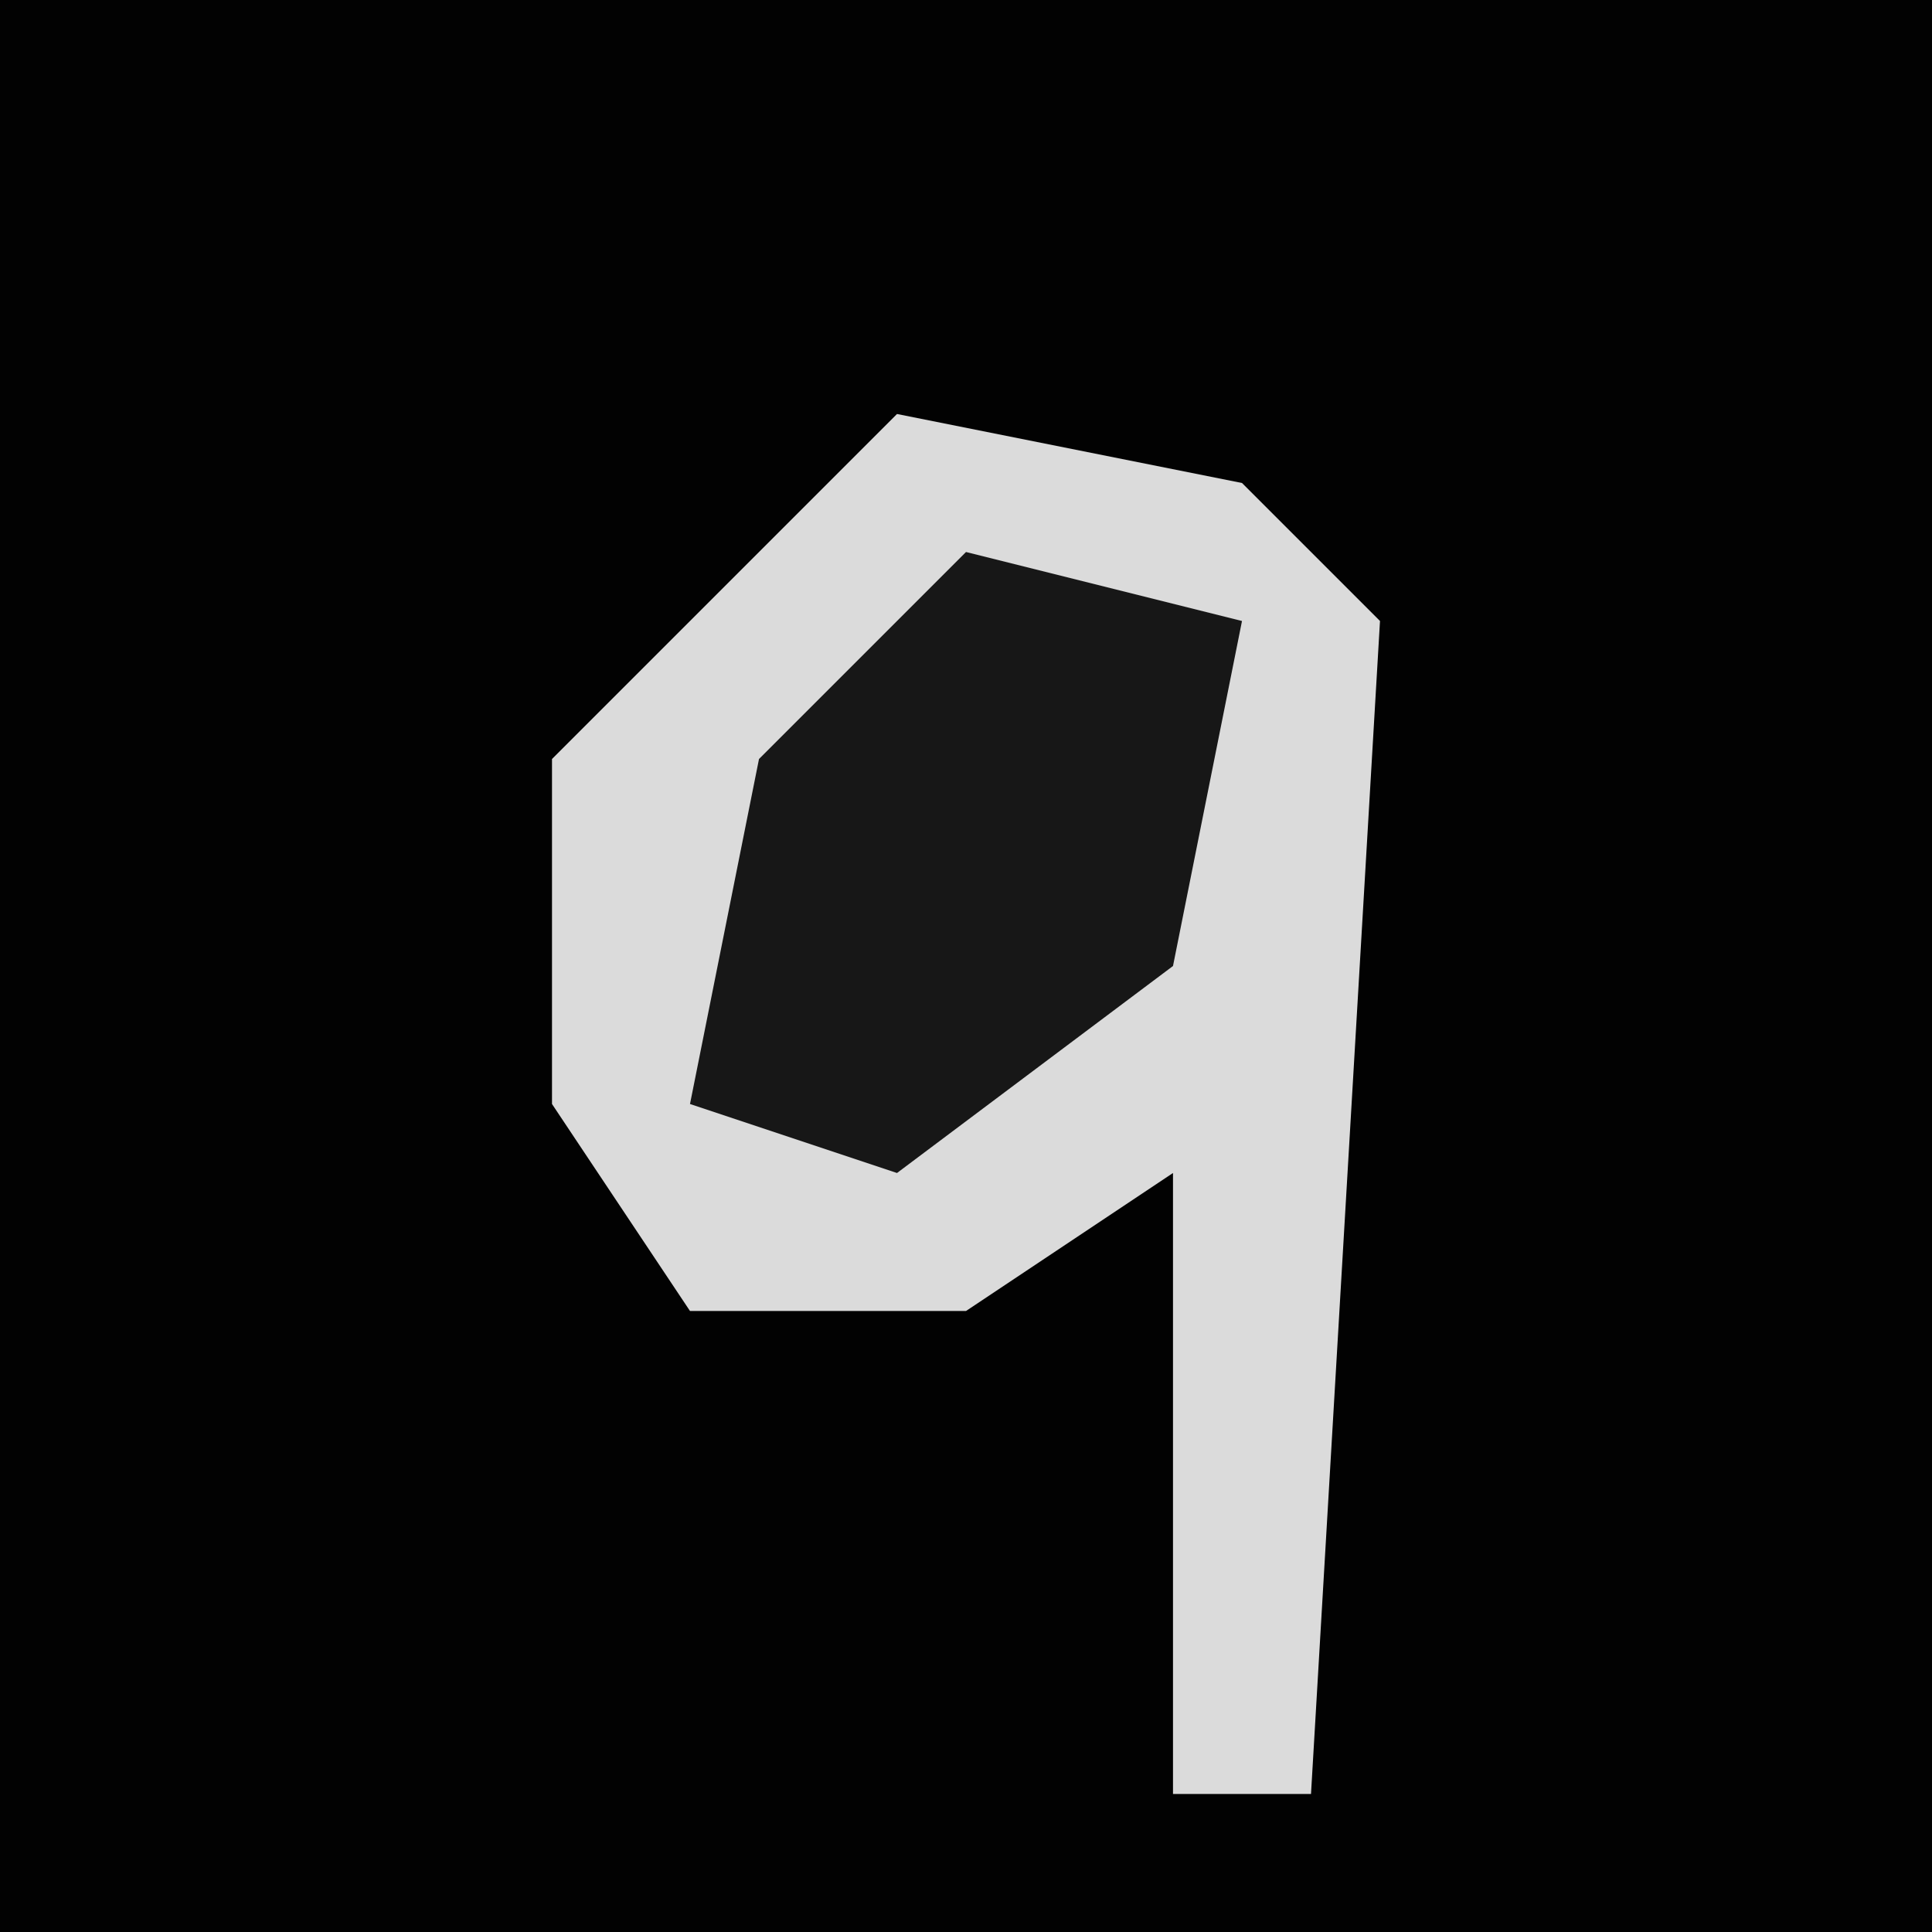 <?xml version="1.0" encoding="UTF-8"?>
<svg version="1.1" xmlns="http://www.w3.org/2000/svg" width="28" height="28">
<path d="M0,0 L28,0 L28,28 L0,28 Z " fill="#020202" transform="translate(0,0)"/>
<path d="M0,0 L5,1 L7,3 L6,20 L4,20 L4,11 L1,13 L-3,13 L-5,10 L-5,5 Z " fill="#DBDBDB" transform="translate(13,6)"/>
<path d="M0,0 L4,1 L3,6 L-1,9 L-4,8 L-3,3 Z " fill="#171717" transform="translate(14,8)"/>
</svg>
